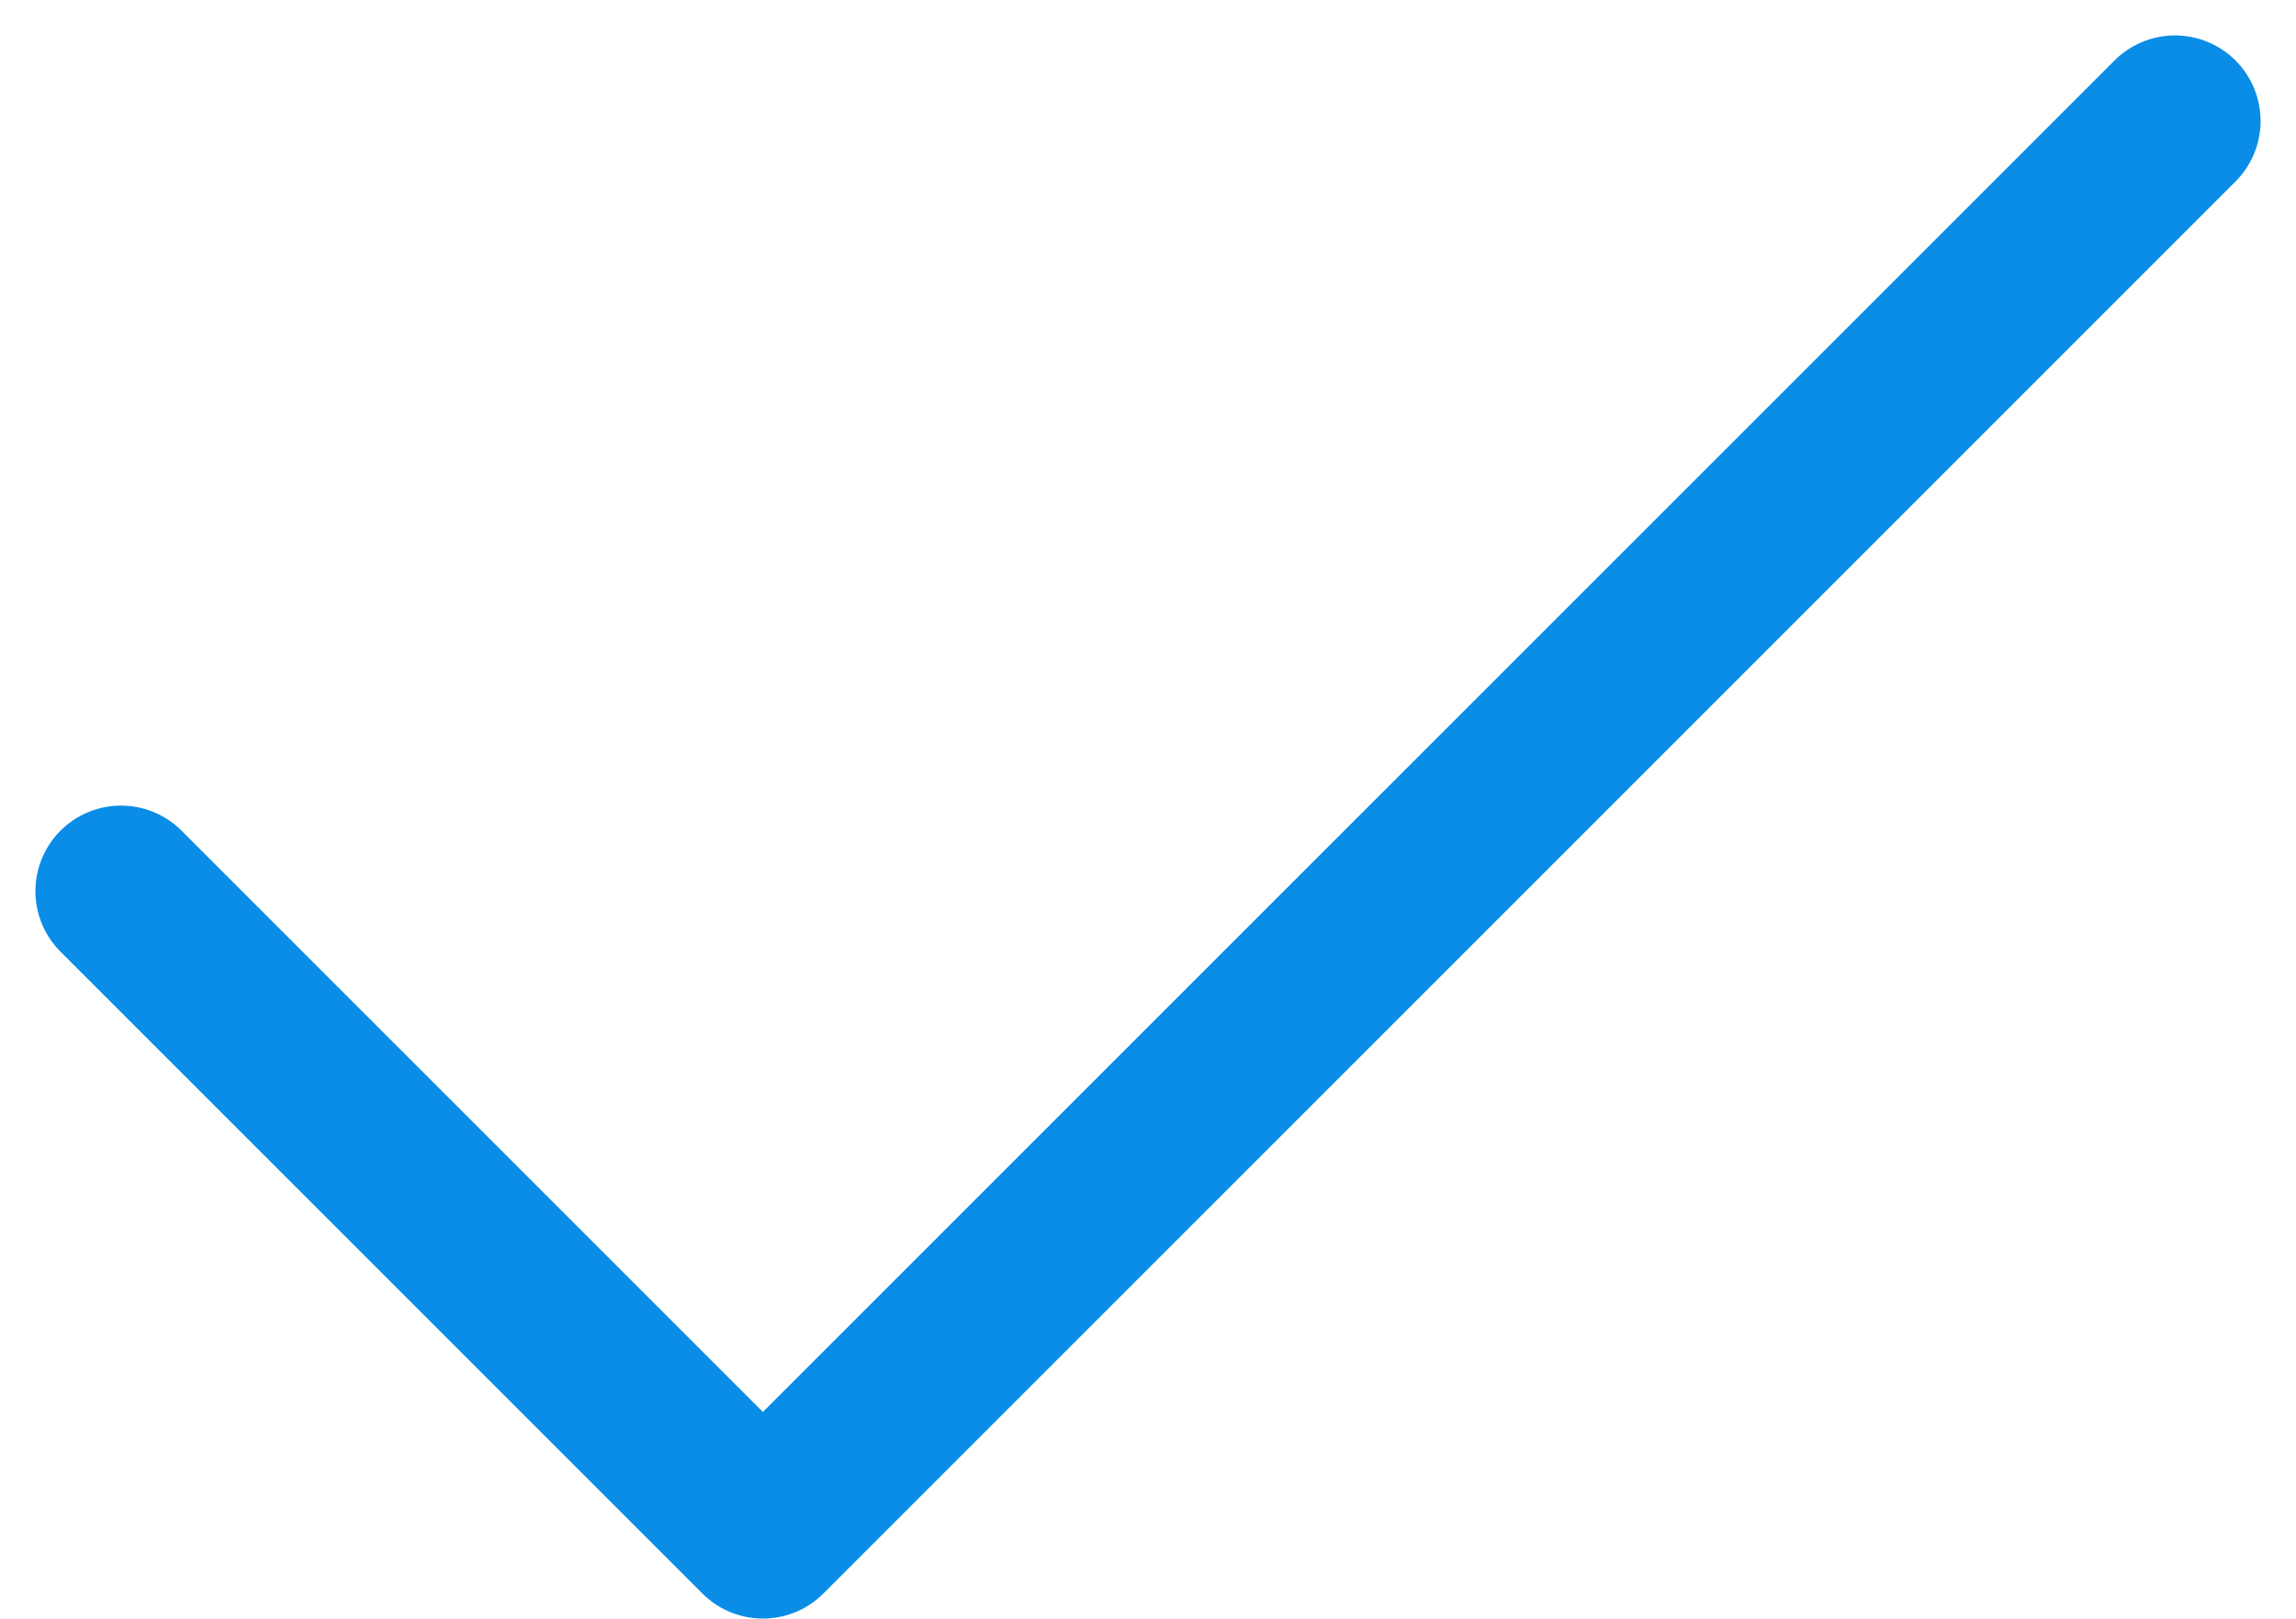 <svg xmlns="http://www.w3.org/2000/svg" width="26.828" height="18.914" viewBox="0 0 26.828 18.914">
  <path id="approve-hover" d="M30,9,13.5,25.5,6,18" transform="translate(-4.586 -7.586)" fill="none" stroke="#098de6" stroke-linecap="round" stroke-linejoin="round" stroke-width="2"/>
</svg>
